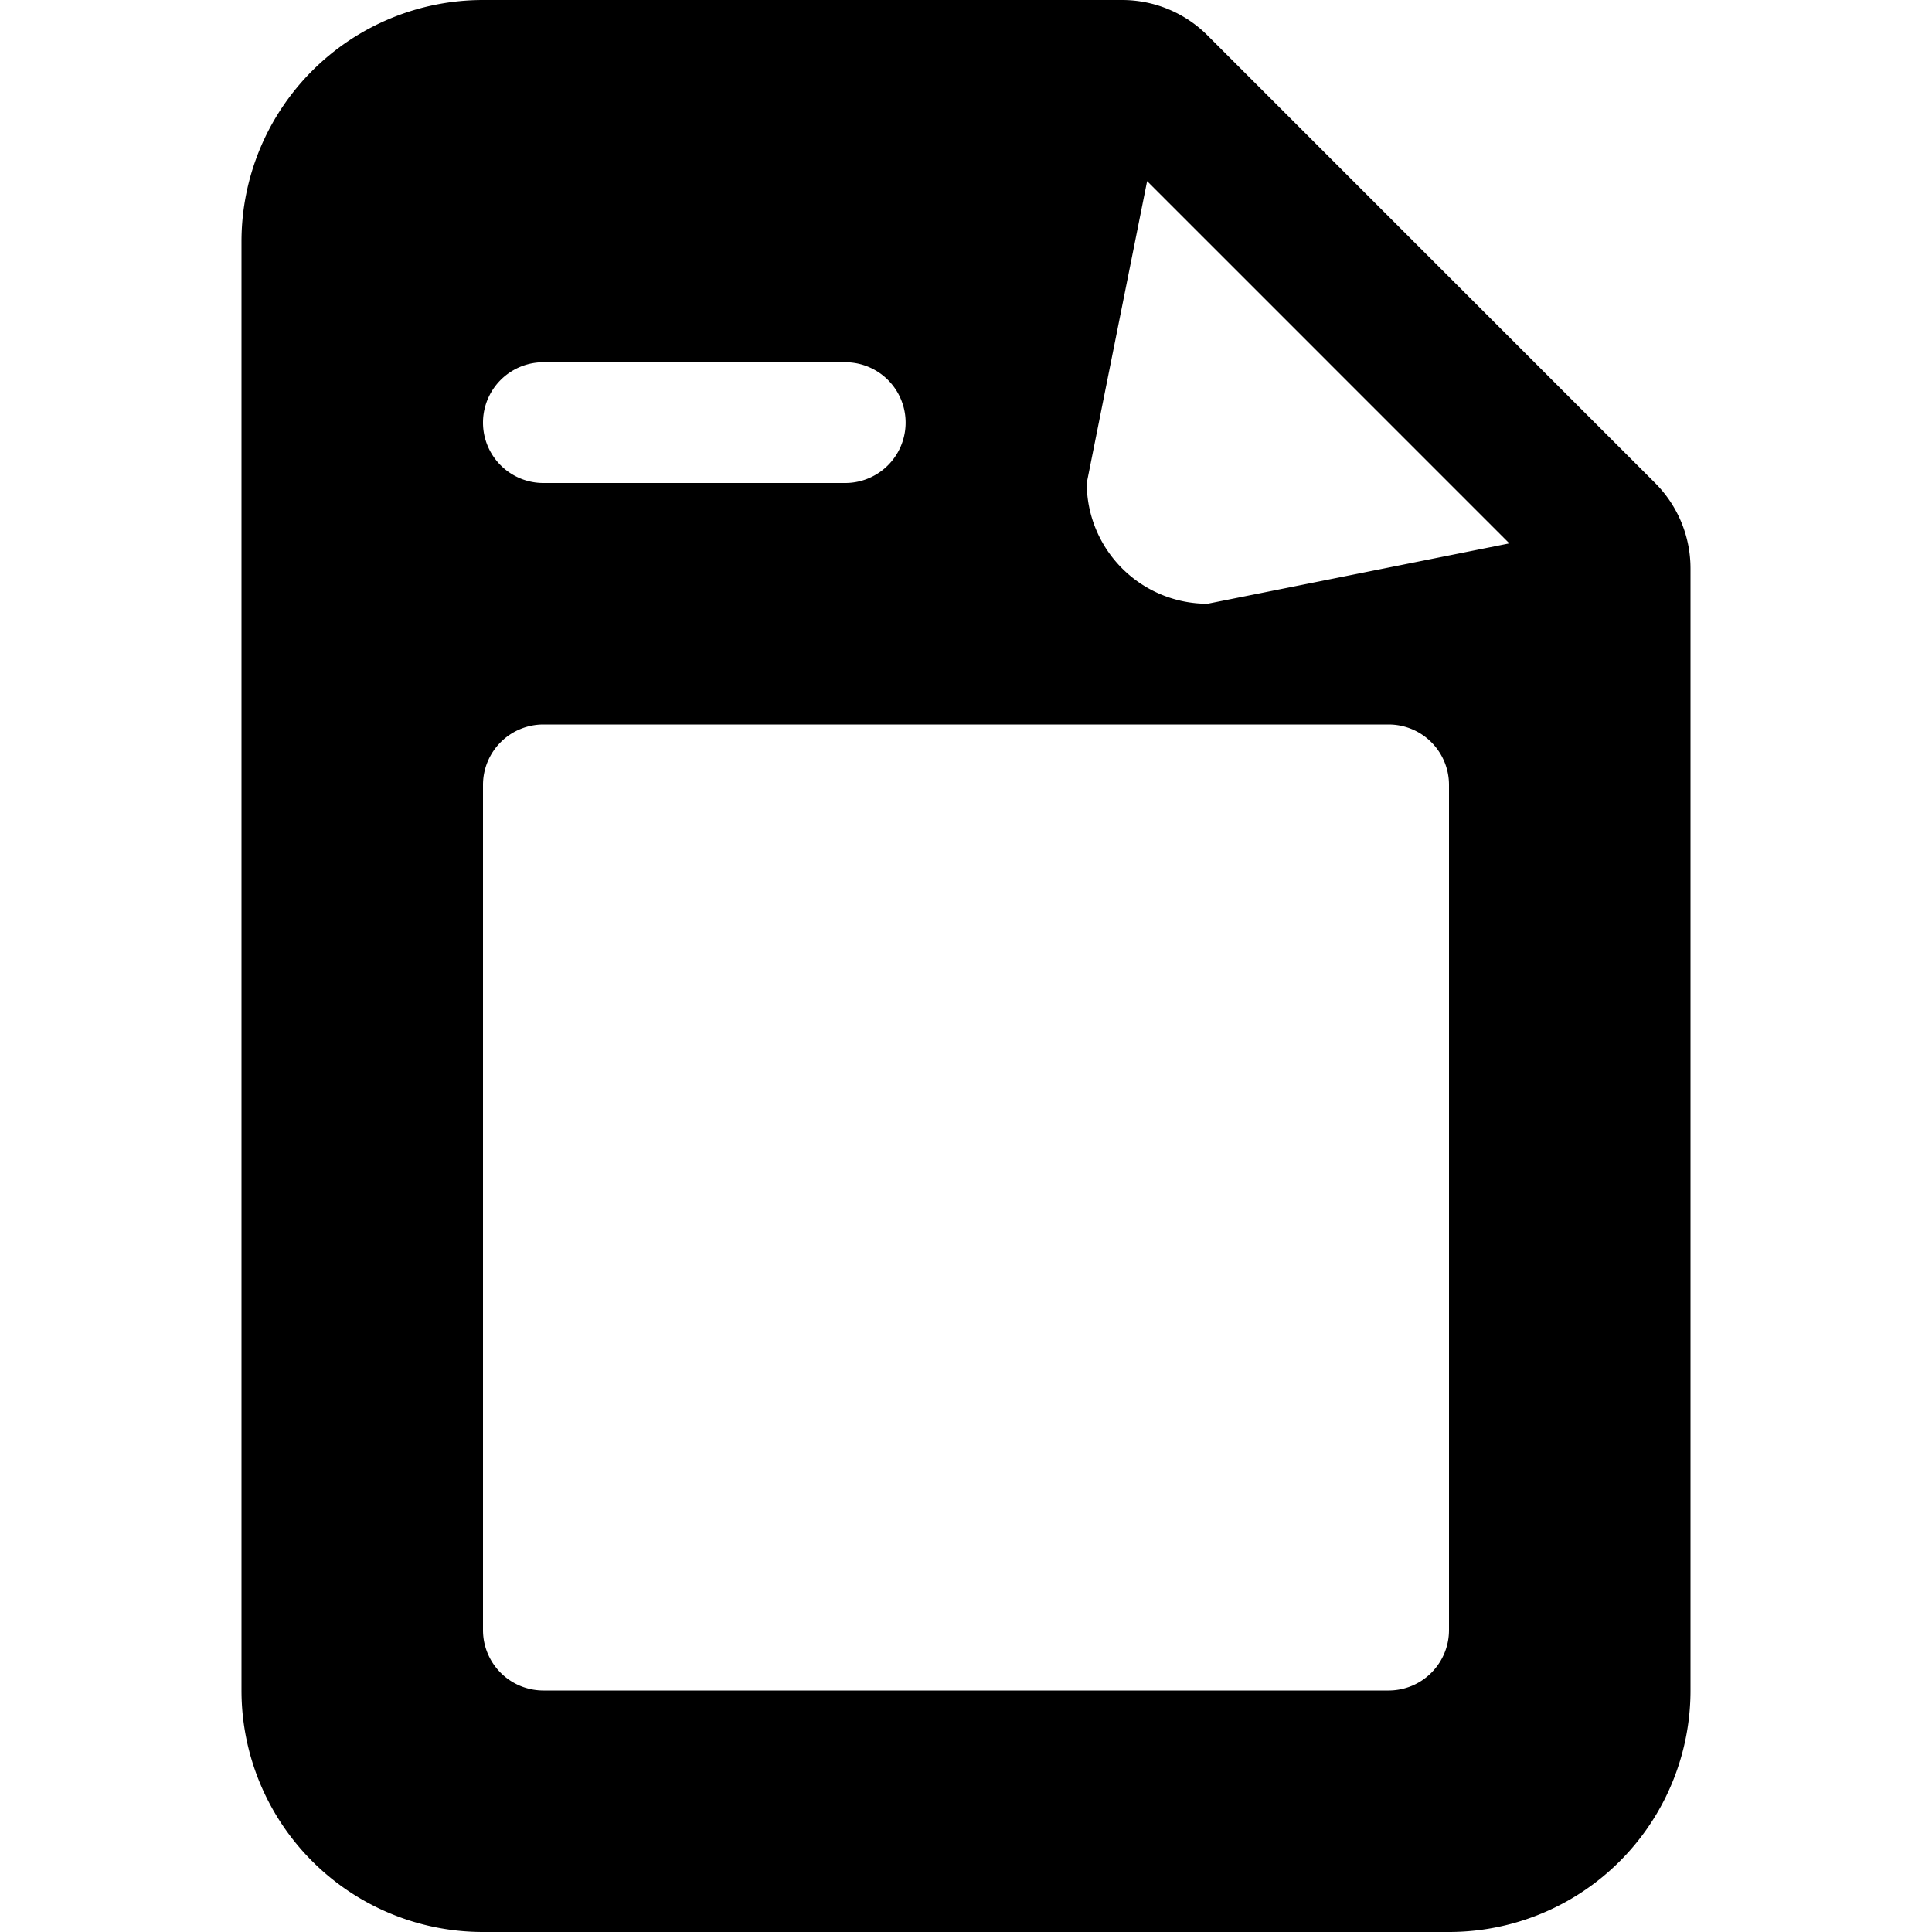 <svg xmlns="http://www.w3.org/2000/svg" viewBox="0 0 16 16"><path fill-rule="evenodd" d="M2 2a2 2 0 012-2h5.293A1 1 0 0110 .293L13.707 4a1 1 0 01.293.707V14a2 2 0 01-2 2H4a2 2 0 01-2-2V2zm7 2l.5-2.5 3 3L10 5a1 1 0 01-1-1zM4.5 3a.5.5 0 000 1H7a.5.5 0 000-1H4.5zm0 3a.5.5 0 00-.5.5v7a.5.5 0 00.5.5h7a.5.5 0 00.5-.5v-7a.5.5 0 00-.5-.5h-7z"/></svg>